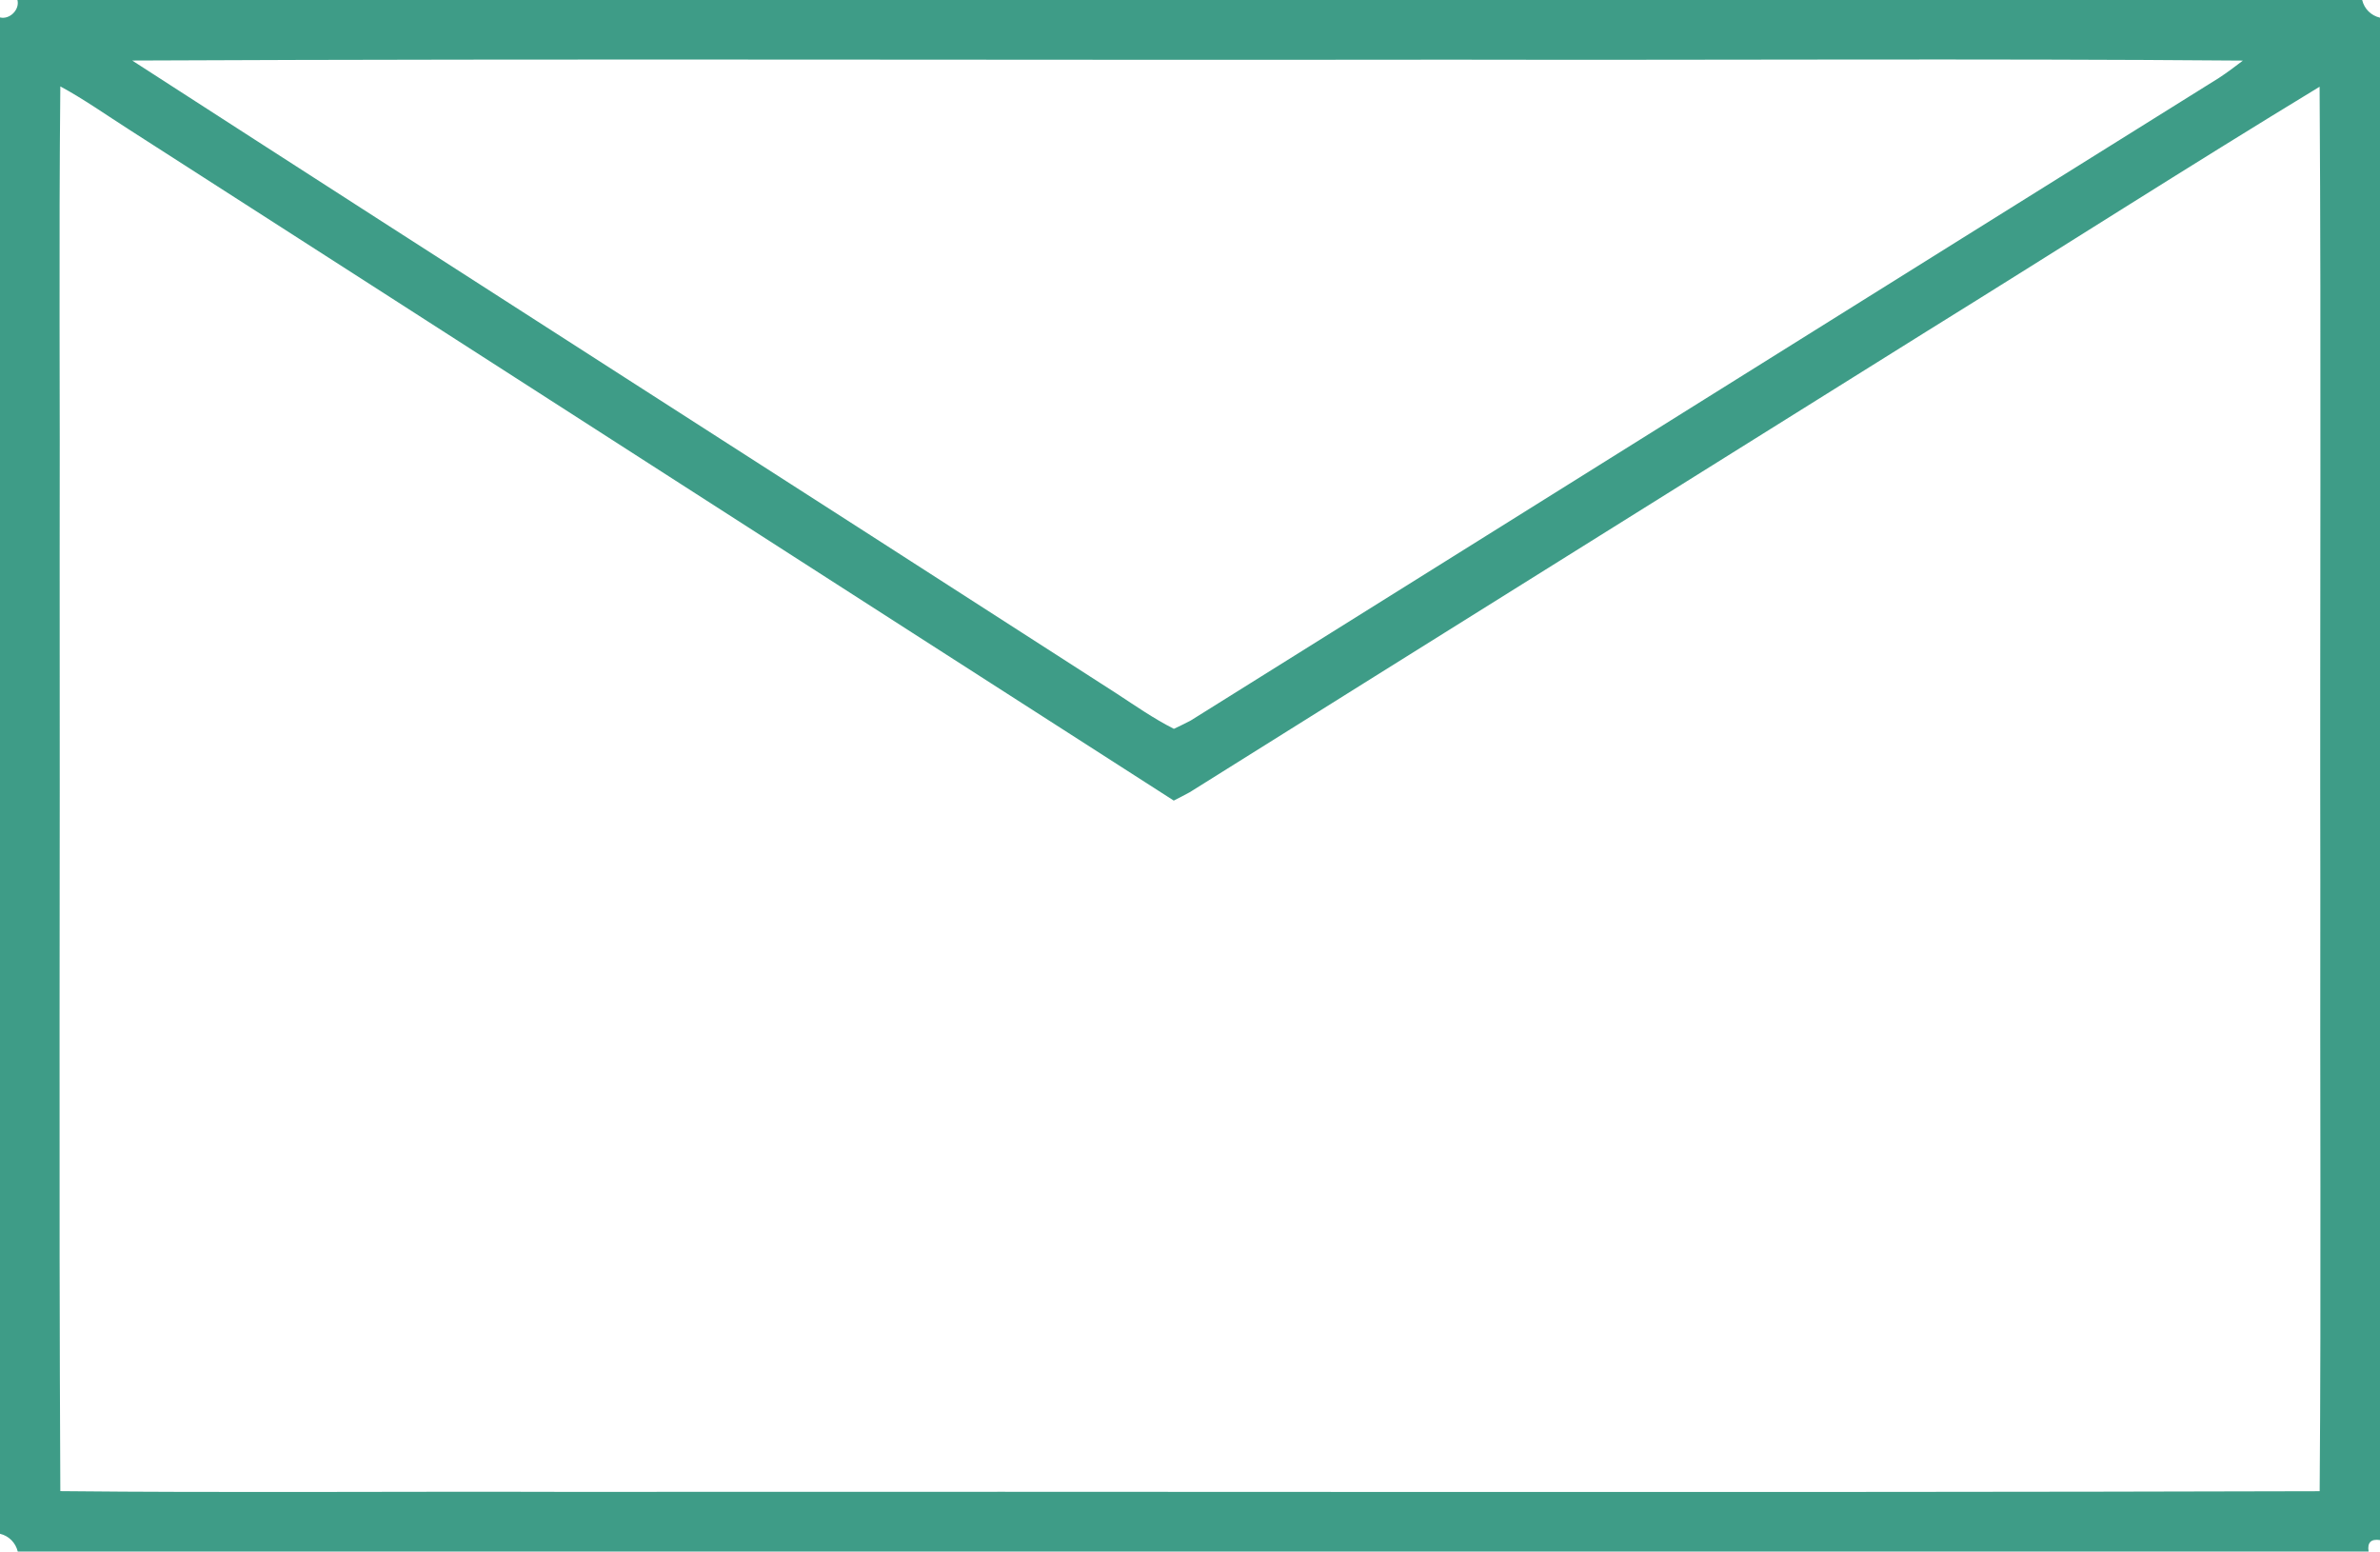<?xml version="1.0" encoding="UTF-8" ?>
<!DOCTYPE svg PUBLIC "-//W3C//DTD SVG 1.1//EN" "http://www.w3.org/Graphics/SVG/1.1/DTD/svg11.dtd">
<svg width="359pt" height="234pt" viewBox="0 0 359 234" version="1.1" xmlns="http://www.w3.org/2000/svg">
<g id="#3e9c87ff">
<path fill="#3e9c87" opacity="1.00" d=" M 2.63 0.00 L 356.31 0.00 C 356.63 1.34 357.65 2.35 359.00 2.67 L 359.00 232.27 C 357.64 232.06 357.06 232.64 357.28 234.00 L 2.68 234.00 C 2.35 232.66 1.34 231.64 0.00 231.32 L 0.00 2.63 C 1.46 2.99 3.00 1.46 2.63 0.00 M 19.94 9.13 C 69.37 41.05 118.95 72.73 168.42 104.59 C 171.25 106.44 174.04 108.39 177.07 109.92 C 177.93 109.52 178.78 109.10 179.62 108.66 C 231.31 76.36 282.99 44.02 334.71 11.75 C 335.95 10.94 337.13 10.04 338.32 9.14 C 298.55 8.81 258.77 9.09 219.00 9.00 C 152.65 9.09 86.29 8.83 19.94 9.13 M 9.10 13.03 C 8.86 36.68 9.07 60.34 9.00 84.00 C 9.07 130.96 8.86 177.93 9.10 224.89 C 34.40 225.15 59.70 224.92 85.00 225.00 C 173.30 224.93 261.61 225.14 349.90 224.90 C 350.14 194.27 349.93 163.63 350.00 133.00 C 349.92 93.03 350.15 53.05 349.89 13.08 C 330.07 25.12 310.53 37.63 290.82 49.85 C 253.70 73.07 216.55 96.24 179.45 119.49 C 178.66 119.92 177.86 120.33 177.05 120.74 C 124.49 87.04 71.99 53.24 19.44 19.52 C 16.01 17.33 12.68 14.97 9.10 13.03 Z" />
</g>
</svg>
